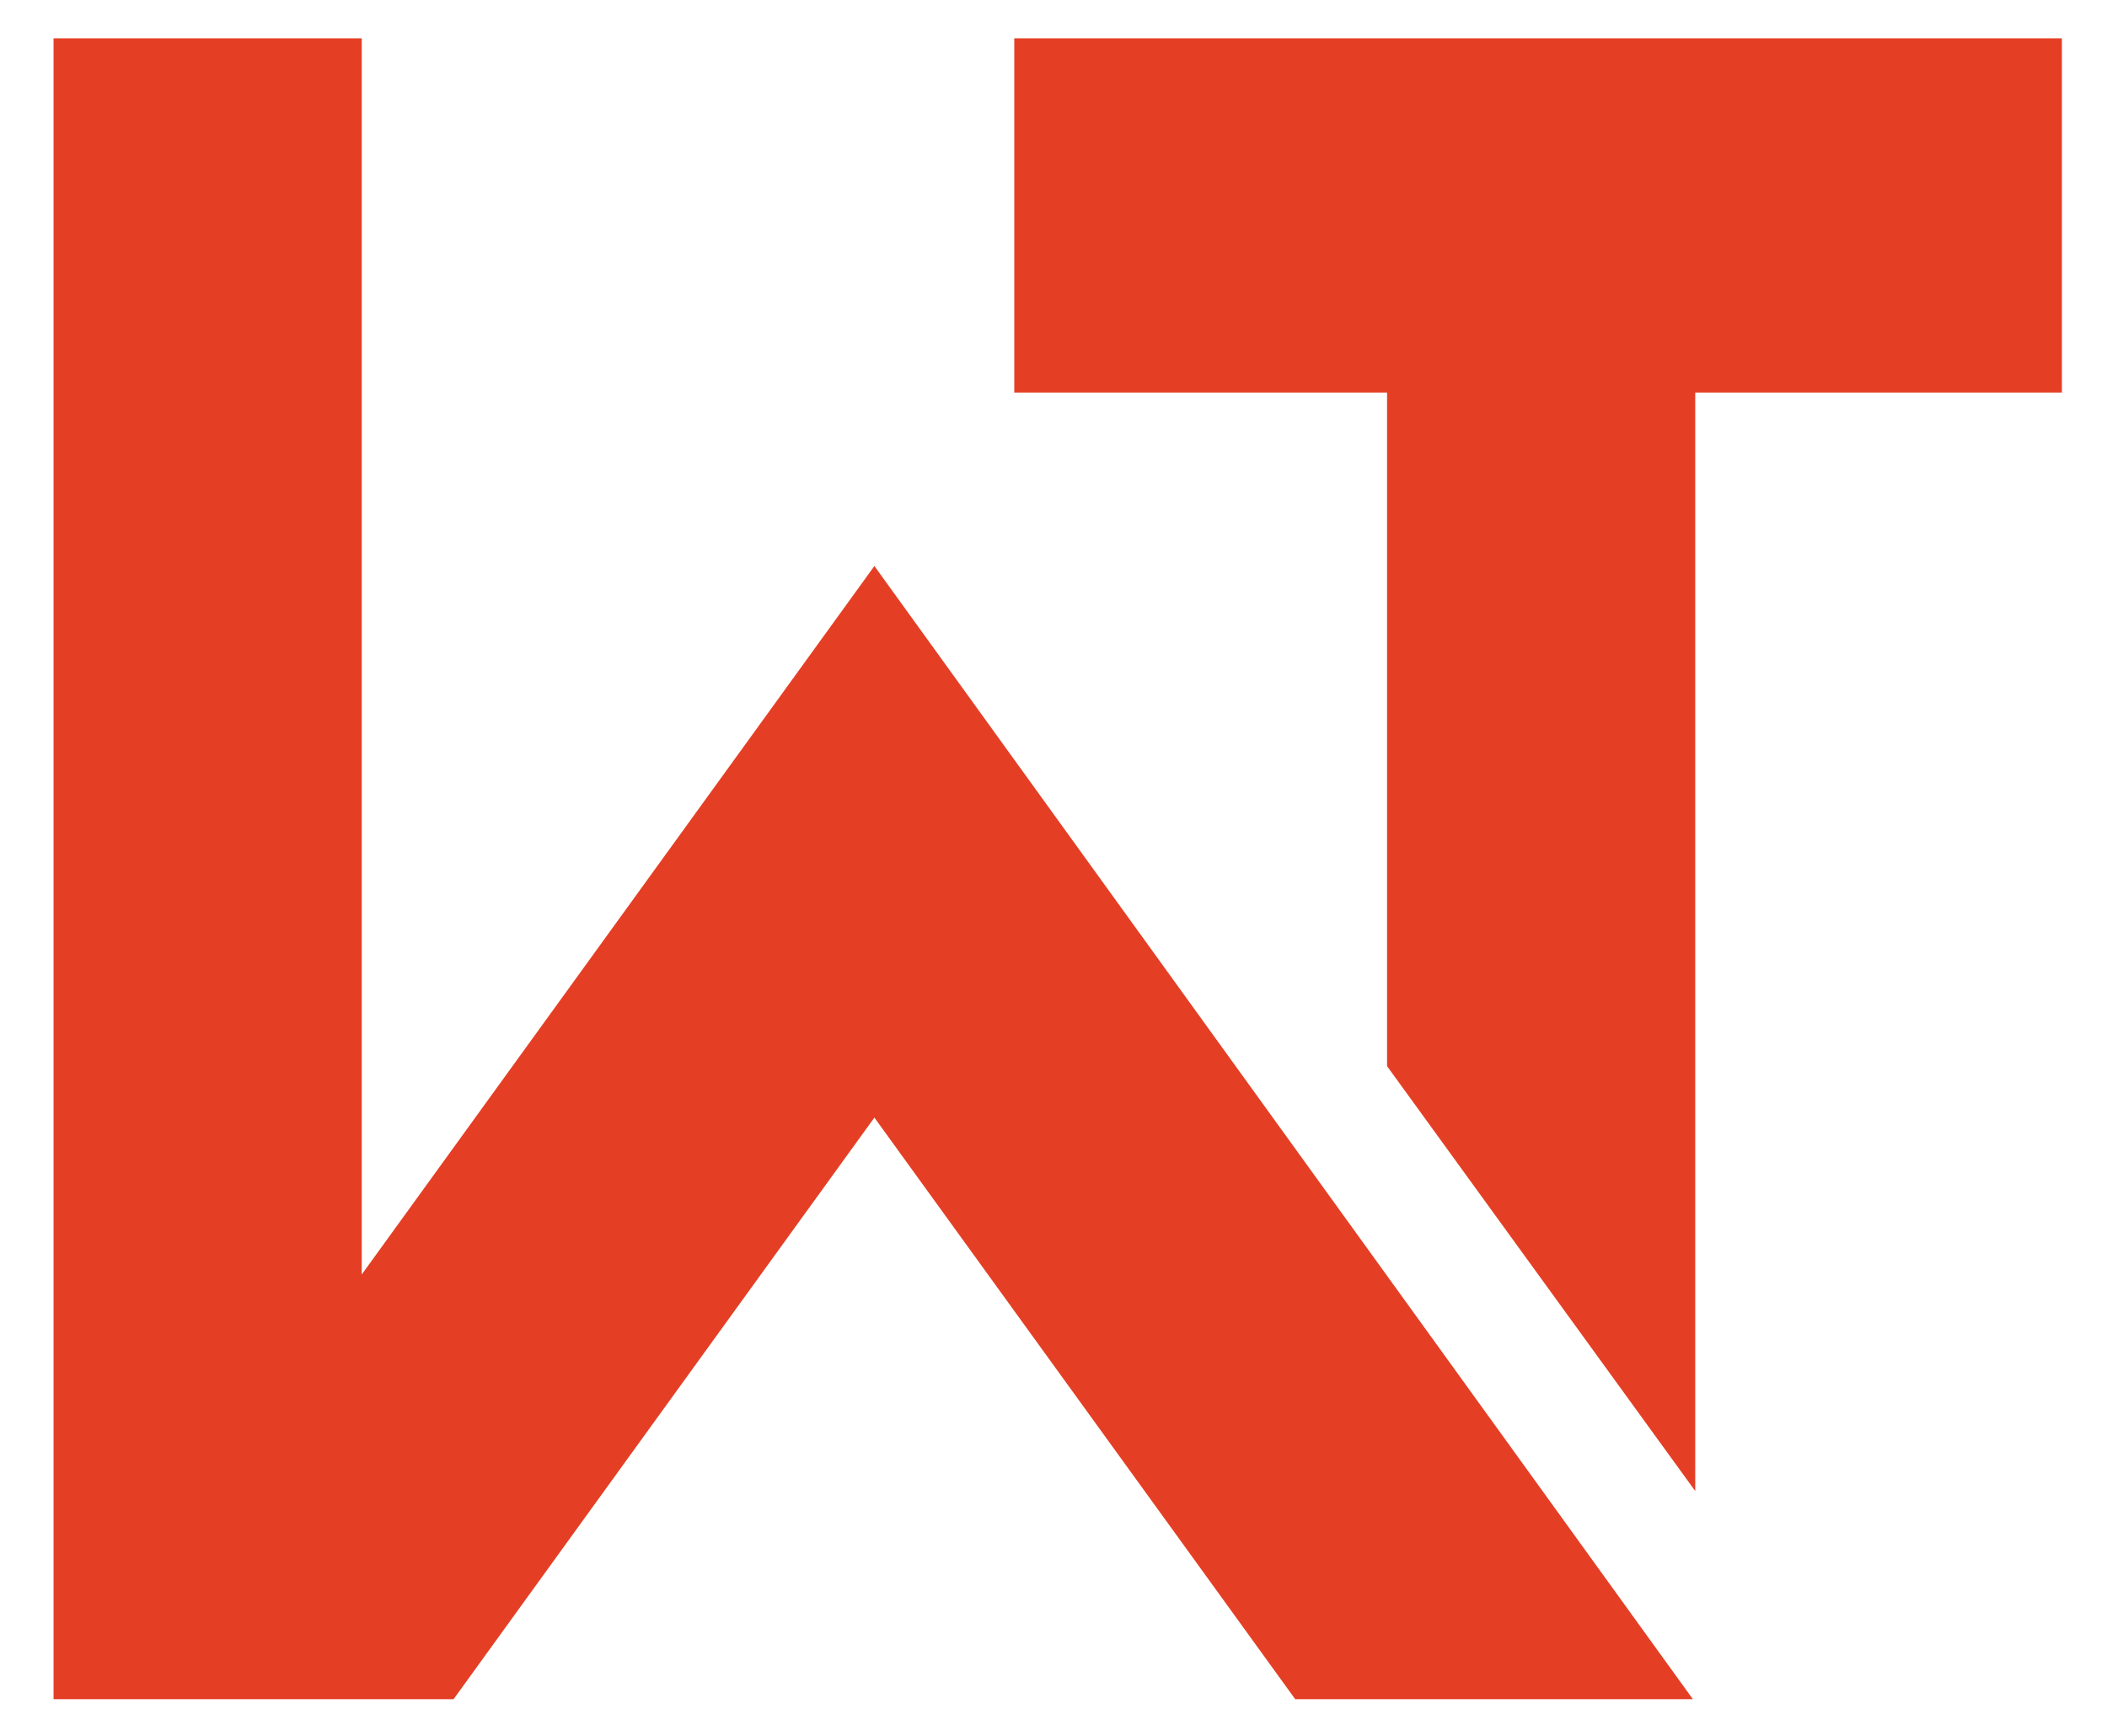 <?xml version="1.0" encoding="UTF-8" standalone="no"?>
<!DOCTYPE svg PUBLIC "-//W3C//DTD SVG 1.1//EN" "http://www.w3.org/Graphics/SVG/1.1/DTD/svg11.dtd">
<svg width="100%" height="100%" viewBox="0 0 500 412" version="1.1" xmlns="http://www.w3.org/2000/svg" xmlns:xlink="http://www.w3.org/1999/xlink" xml:space="preserve" xmlns:serif="http://www.serif.com/" style="fill-rule:evenodd;clip-rule:evenodd;stroke-linejoin:round;stroke-miterlimit:2;">
    <g id="Artboard1" transform="matrix(1,0,0,0.824,0,0)">
        <rect x="0" y="0" width="500" height="500" style="fill:none;"/>
        <g transform="matrix(-0.582,0,0,0.812,839.735,-602.385)">
            <path d="M1086.32,942.616L1295.35,1193.91L1295.35,755.438L1421.01,755.438L1421.01,1344.57L1257.91,1344.57L1086.32,1138.27L914.727,1344.57L752.578,1344.57M751.63,1270.73L751.63,881.093L602.13,881.093L602.13,755.438L1029.29,755.438L1029.29,881.093L877.284,881.093L877.284,1120.02L751.63,1270.73Z" style="fill:rgb(228,63,37);fill-rule:nonzero;"/>
        </g>
    </g>
</svg>
